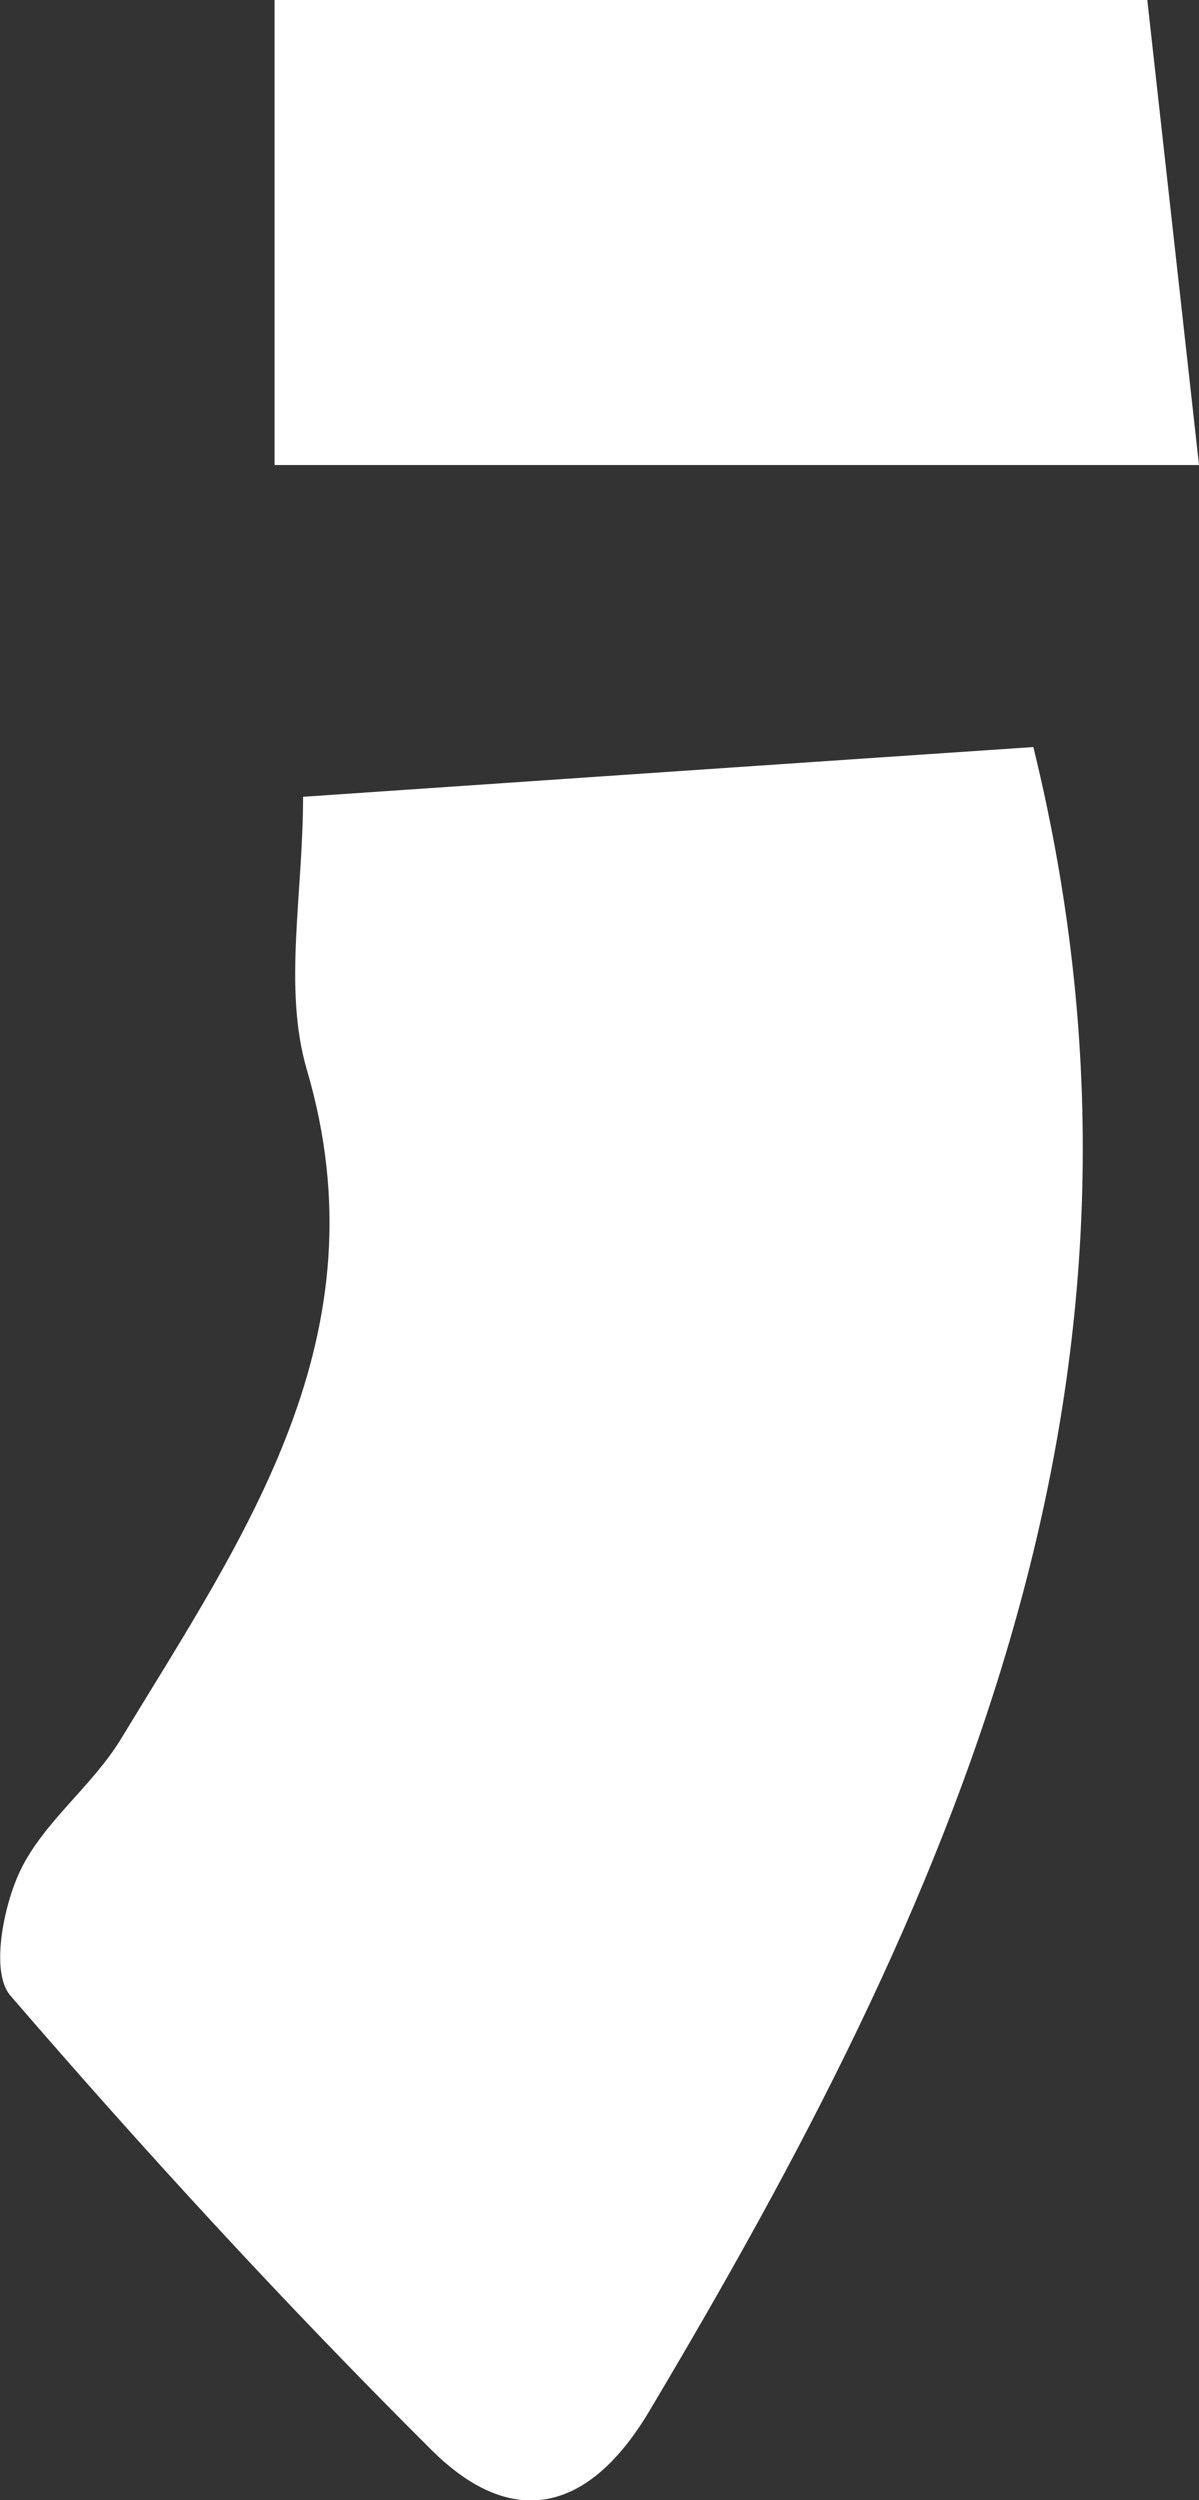 <?xml version="1.0" encoding="UTF-8"?>
<svg id="_레이어_2" data-name="레이어 2" xmlns="http://www.w3.org/2000/svg" viewBox="0 0 47.99 100">
  <rect x="0" y="0" width="47.99" height="100" fill="#333333" stroke="none"/>
  <defs>
    <style>
      .cls-1 {
        fill: #fff;
        stroke-width: 0px;
      }
    </style>
  </defs>
  <g id="_레이어_1-2" data-name="레이어 1">
    <g>
      <path class="cls-1" d="M12.12,31.87c10.54-.72,20.04-1.37,29.24-1.99,6.27,25.56-3.32,46.34-15.38,66.57-2.44,4.09-5.51,4.72-8.7,1.55-5.86-5.83-11.47-11.93-16.87-18.19-.79-.92-.29-3.55.41-5.01.94-1.94,2.87-3.36,4.01-5.23,4.98-8.2,10.59-16.13,7.45-26.79-.95-3.24-.15-6.99-.15-10.91Z"/>
      <path class="cls-1" d="M10.99,18.6V0h34.93c.73,6.57,1.41,12.66,2.07,18.6H10.99Z"/>
    </g>
  </g>
</svg>